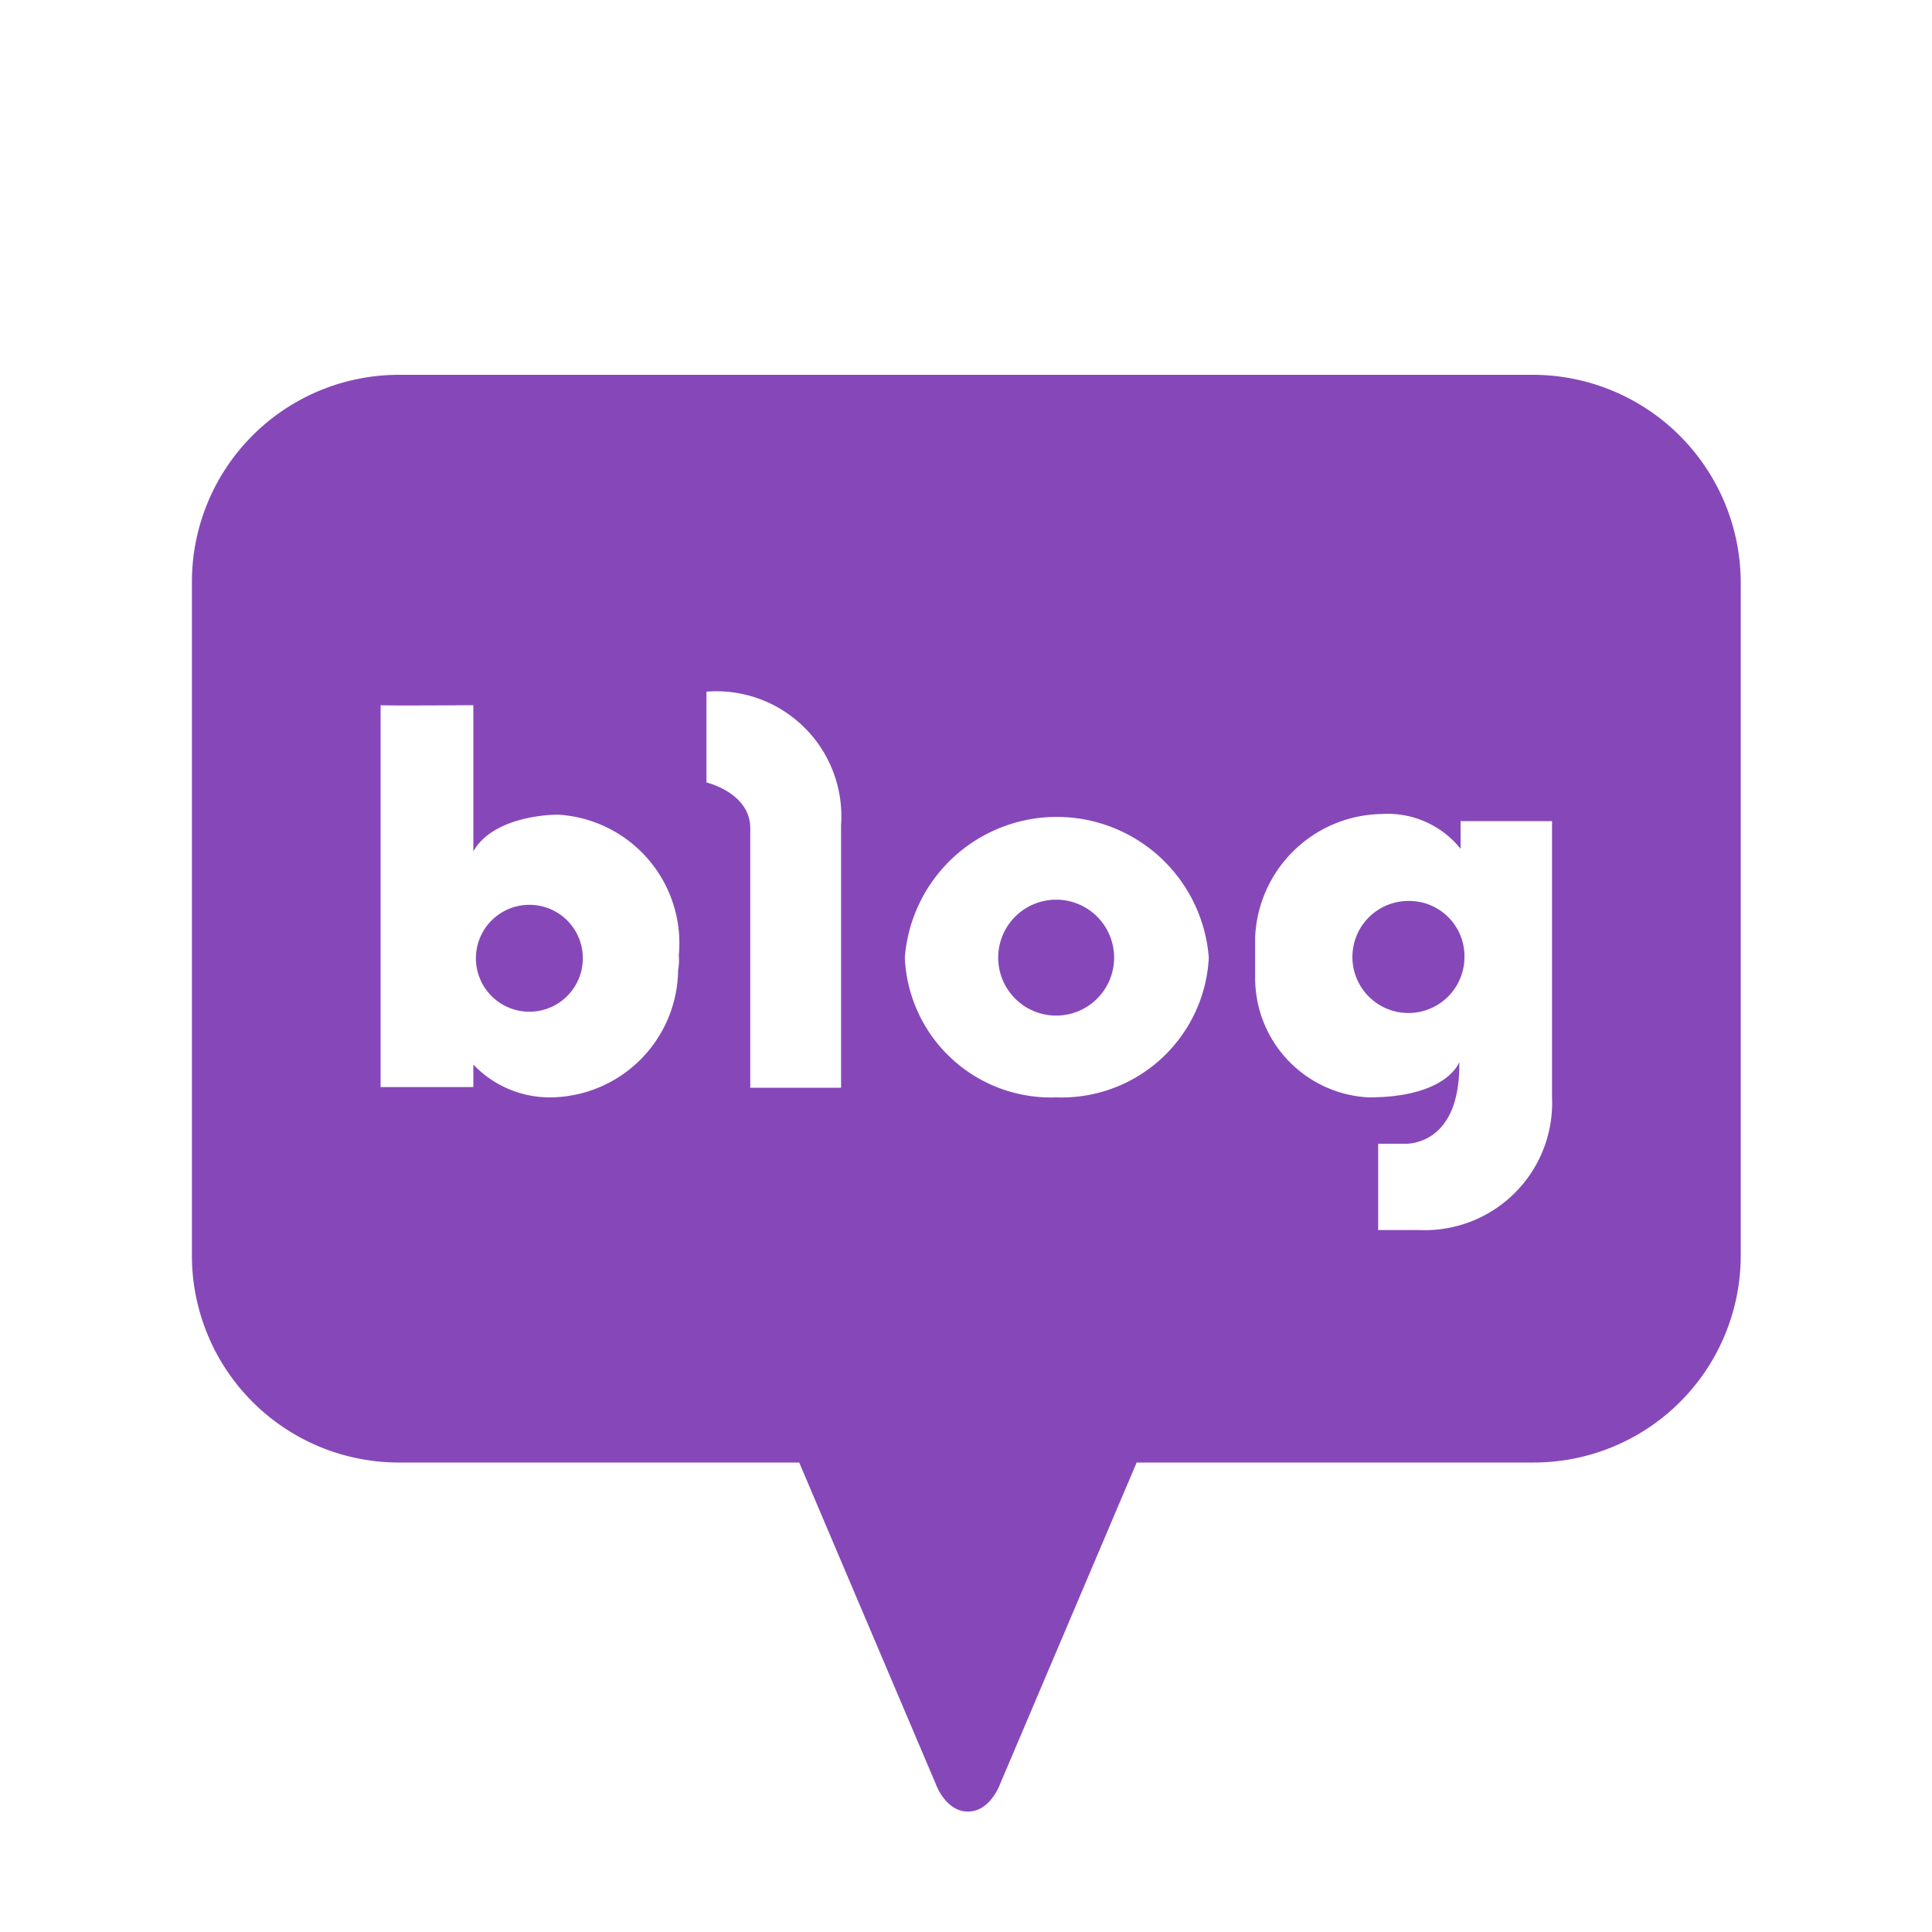 <svg xmlns="http://www.w3.org/2000/svg" width="30" height="30" viewBox="0 0 30 30">
  <defs>
    <style>
      .cls-1 {
        fill: #8648b9;
      }

      .cls-2 {
        fill: none;
      }
    </style>
  </defs>
  <g id="sns3-04" transform="translate(0 -0.04)">
    <g id="그룹_1593" data-name="그룹 1593">
      <path id="패스_3489" data-name="패스 3489" class="cls-1" d="M21.87,14.03a.87.87,0,1,0,.87.87A.858.858,0,0,0,21.87,14.03Z"/>
      <path id="패스_3490" data-name="패스 3490" class="cls-1" d="M16.4,14.01a.9.9,0,1,0,.9.9A.9.9,0,0,0,16.4,14.01Z"/>
      <path id="패스_3491" data-name="패스 3491" class="cls-1" d="M23.81,5.86H6.19A3.216,3.216,0,0,0,2.98,9.08V19.54a3.214,3.214,0,0,0,3.21,3.21h6.22l2.12,4.99s.15.43.5.43.5-.43.5-.43l2.12-4.99h6.17a3.214,3.214,0,0,0,3.21-3.21V9.08A3.231,3.231,0,0,0,23.81,5.86ZM10.53,15.1a2,2,0,0,1-1.99,1.98,1.638,1.638,0,0,1-1.19-.51v.35H5.91V10.99c.08.01,1.44,0,1.44,0v2.27c.33-.58,1.31-.57,1.31-.57a2,2,0,0,1,1.88,2.19A.771.771,0,0,1,10.53,15.1Zm2.53,1.83H11.65V12.9c0-.55-.68-.71-.68-.71V10.78a1.941,1.941,0,0,1,2.09,2.07v4.08Zm3.34.15a2.27,2.27,0,0,1-2.35-2.17,2.367,2.367,0,0,1,4.72,0A2.288,2.288,0,0,1,16.4,17.08Zm5.64,2.06H21.4V17.8h.39s.89.08.87-1.27c0,0-.18.55-1.41.55a1.856,1.856,0,0,1-1.76-1.84v-.65a2,2,0,0,1,1.96-1.91,1.453,1.453,0,0,1,1.23.54v-.43H24.1v4.29A1.977,1.977,0,0,1,22.04,19.14Z"/>
      <path id="패스_3492" data-name="패스 3492" class="cls-1" d="M8.22,14.09a.83.83,0,1,0,.83.83A.828.828,0,0,0,8.22,14.09Z"/>
    </g>
    <rect id="사각형_1075" data-name="사각형 1075" class="cls-2" width="30" height="30" transform="translate(0 0.04)"/>
  </g>
</svg>
